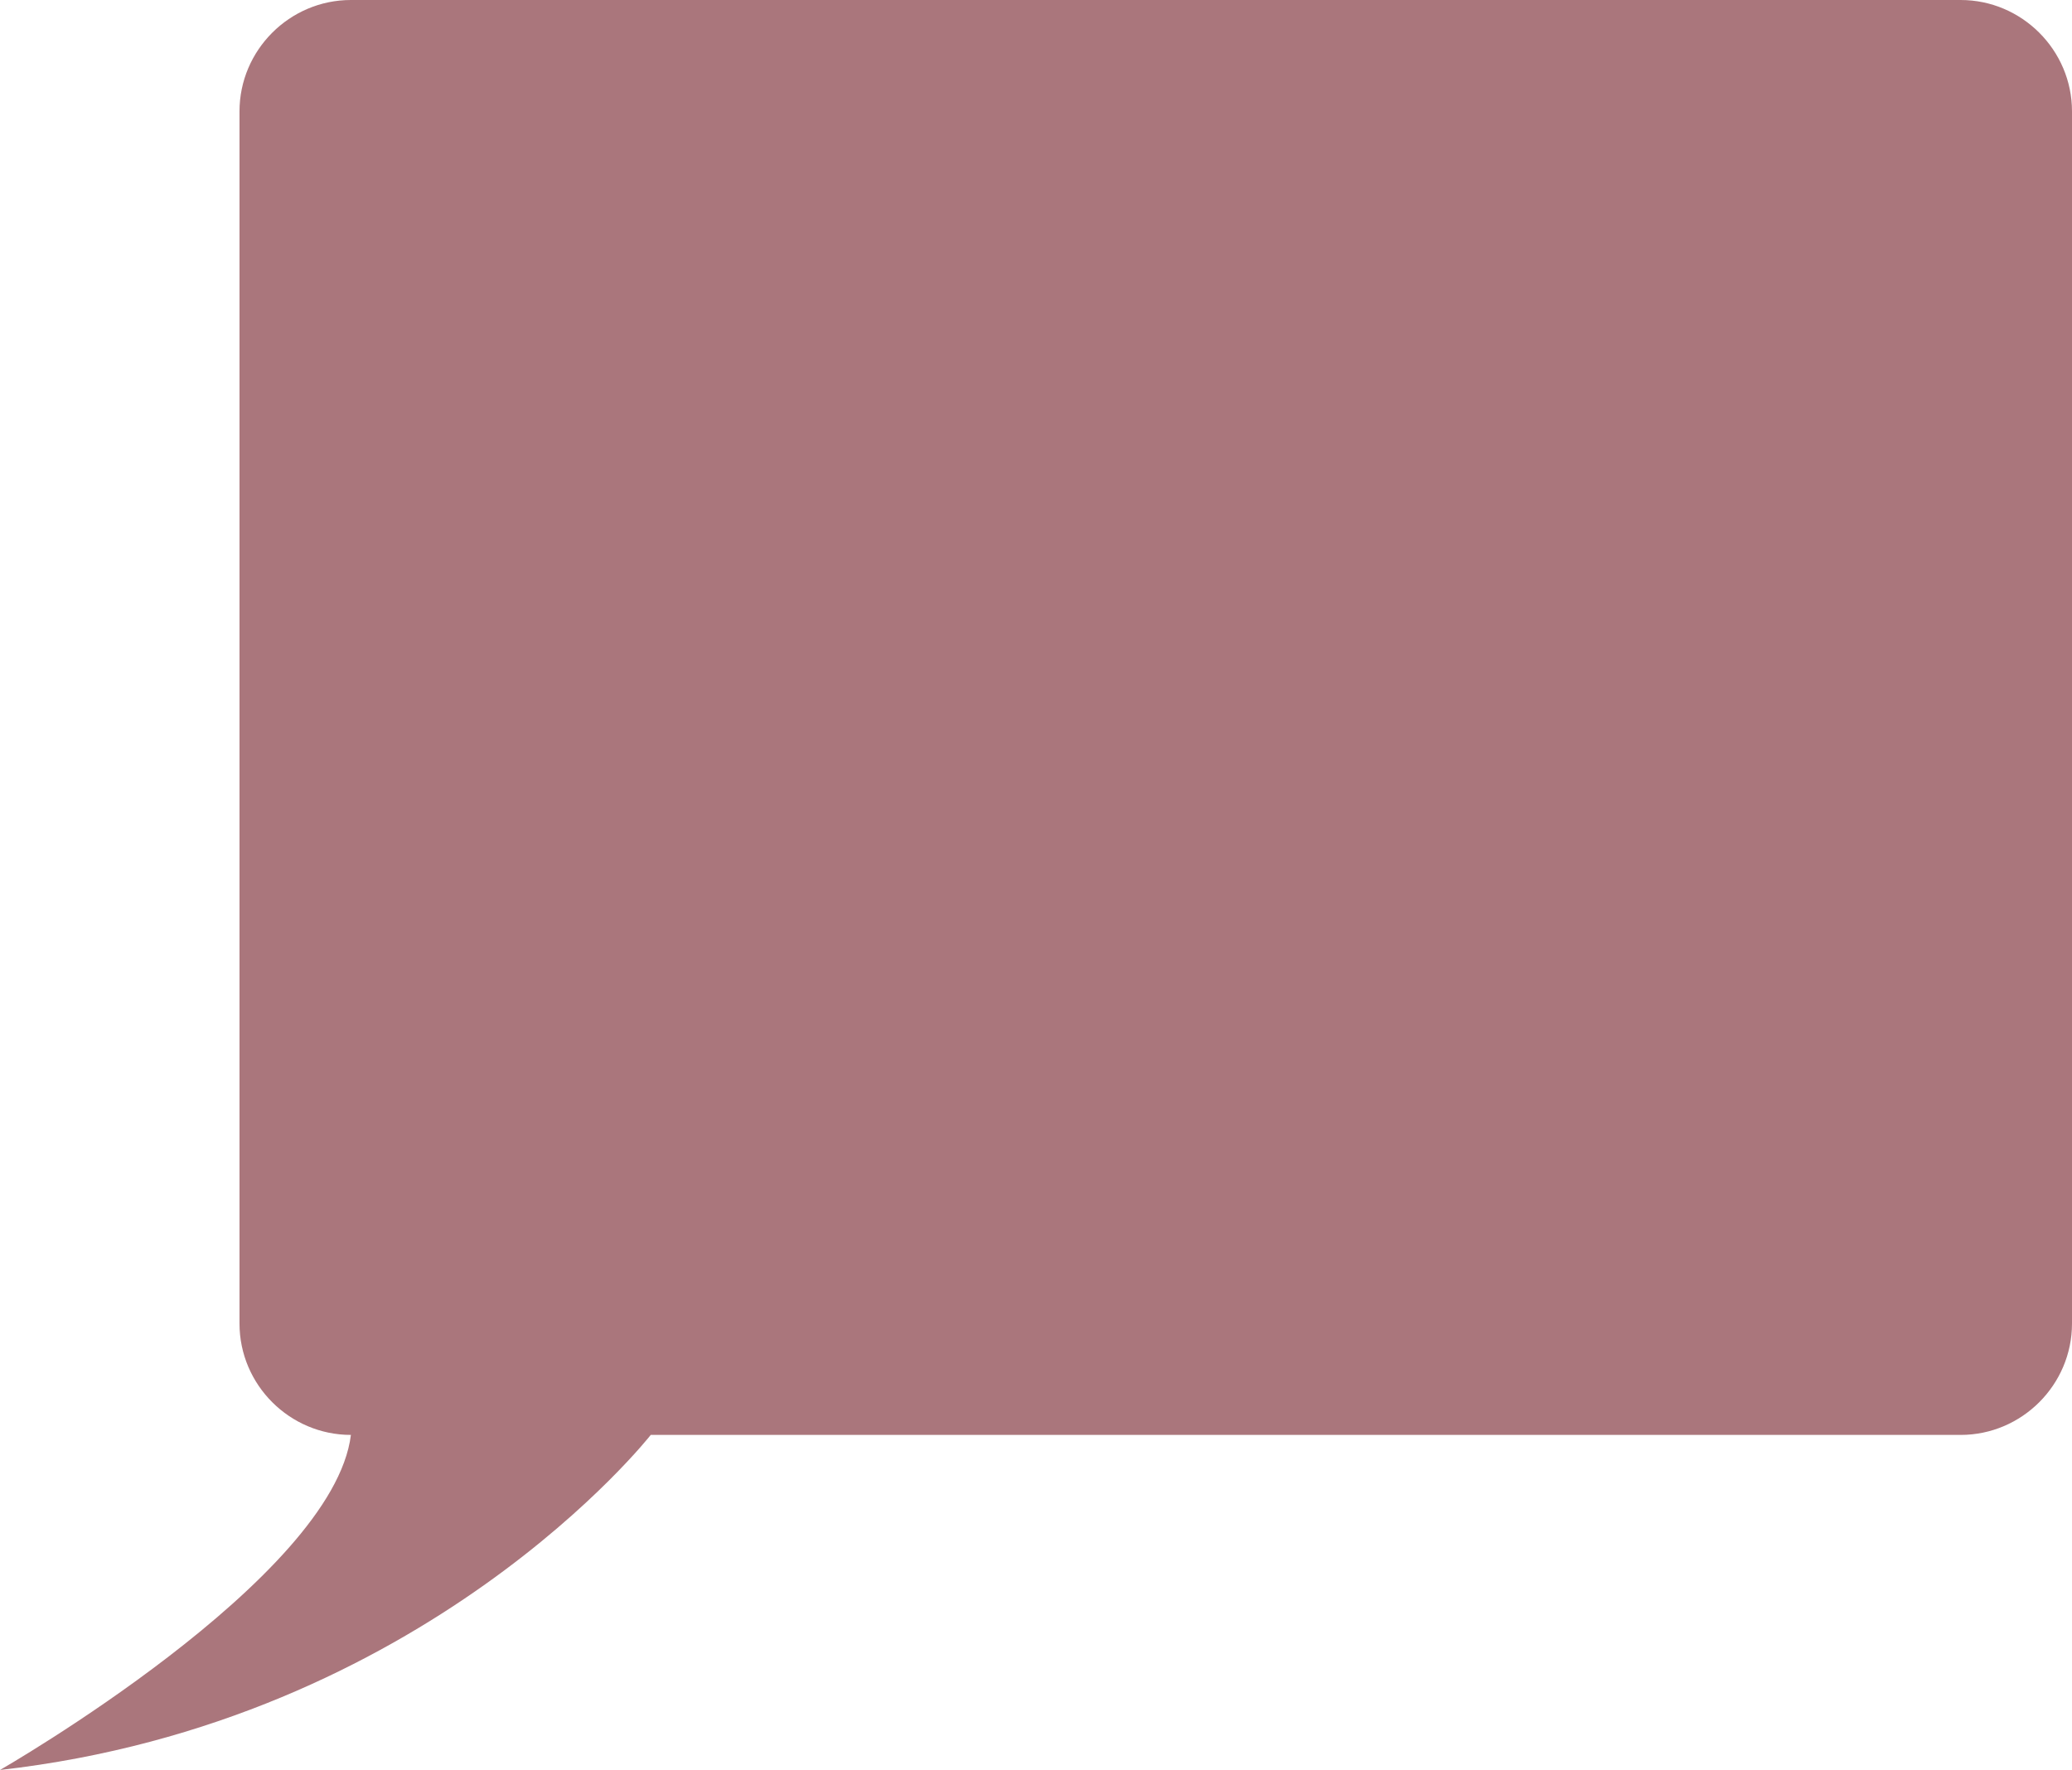 <?xml version="1.0" encoding="utf-8"?>
<!-- Generator: Adobe Illustrator 22.1.0, SVG Export Plug-In . SVG Version: 6.00 Build 0)  -->
<svg version="1.1" id="Layer_1" xmlns="http://www.w3.org/2000/svg" xmlns:xlink="http://www.w3.org/1999/xlink" x="0px" y="0px"
	 viewBox="0 0 223.2 190.7" style="enable-background:new 0 0 223.2 190.7;" xml:space="preserve">
<style type="text/css">
	.st0{fill:#AA767C;}
</style>
<title>Asset 3</title>
<g id="Layer_2_1_">
	<g id="Layer_6">
		<path class="st0" d="M37.8,154.6c-6.6,0-12-5.4-12-12V12c0-6.6,5.4-12,12-12h173.4c6.6,0,12,5.4,12,12v130.6c0,6.6-5.4,12-12,12
			H70.1c0,0-24.2,30.9-70.1,36.1C0,190.7,35.9,170.1,37.8,154.6z"/>
	</g>
</g>
</svg>
